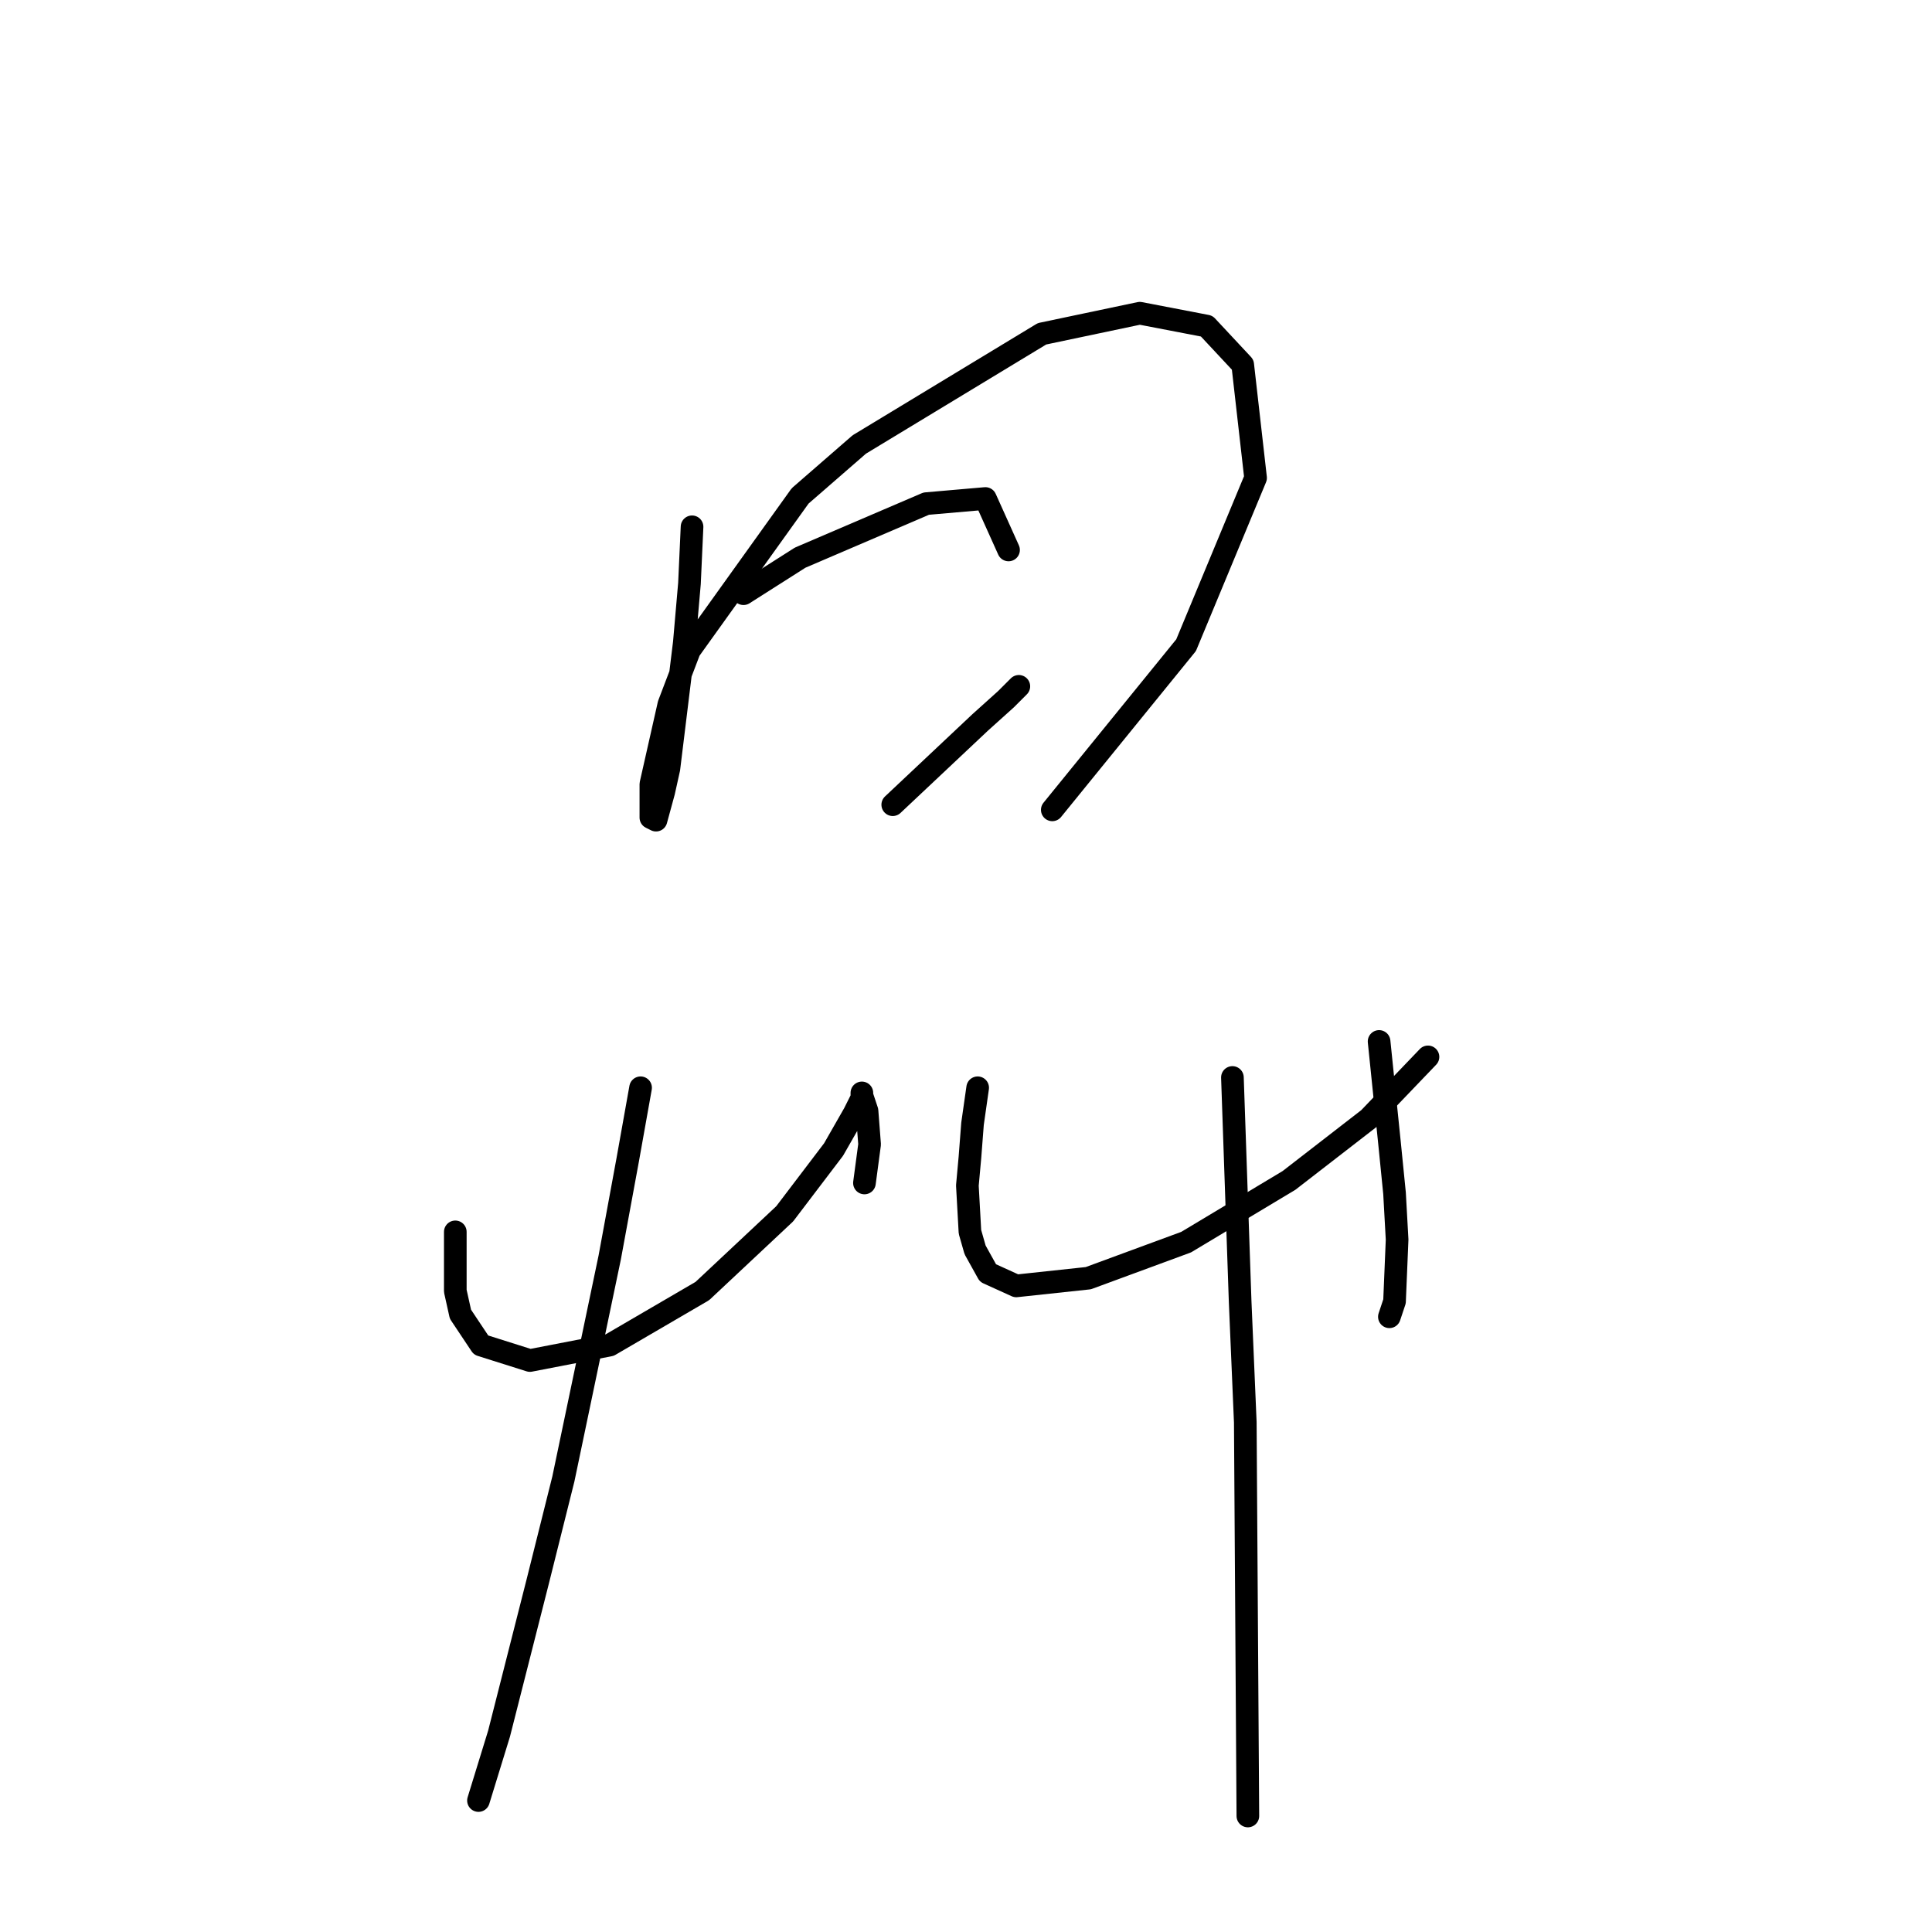 <?xml version="1.0" standalone="no"?>
    <svg width="256" height="256" xmlns="http://www.w3.org/2000/svg" version="1.1">
    <polyline stroke="black" stroke-width="3" stroke-linecap="round" fill="transparent" stroke-linejoin="round" points="91.699 69.803 91.358 77.305 90.676 85.147 88.63 101.854 87.948 104.923 86.926 108.674 86.244 108.333 86.244 103.9 88.63 93.33 91.358 86.17 106.02 65.712 113.862 58.893 138.07 44.231 151.027 41.503 159.892 43.208 164.666 48.323 166.37 63.325 157.164 85.488 139.434 107.31 139.434 107.31 " />
        <polyline stroke="black" stroke-width="3" stroke-linecap="round" fill="transparent" stroke-linejoin="round" points="98.518 78.669 106.02 73.895 122.727 66.735 130.569 66.053 133.638 72.872 133.638 72.872 " />
        <polyline stroke="black" stroke-width="3" stroke-linecap="round" fill="transparent" stroke-linejoin="round" points="118.294 106.628 129.887 95.717 133.297 92.648 135.002 90.943 135.002 90.943 " />
        <polyline stroke="black" stroke-width="3" stroke-linecap="round" fill="transparent" stroke-linejoin="round" points="60.33 163.228 60.33 171.07 61.012 174.139 63.74 178.23 70.218 180.276 80.788 178.23 93.063 171.07 103.974 160.841 110.452 152.317 113.18 147.544 114.203 145.498 114.203 144.816 114.203 145.157 114.885 147.203 115.226 151.635 114.544 156.75 114.544 156.75 " />
        <polyline stroke="black" stroke-width="3" stroke-linecap="round" fill="transparent" stroke-linejoin="round" points="84.88 144.134 83.175 153.681 80.788 166.638 74.651 195.961 71.241 209.599 66.127 229.716 63.399 238.581 63.399 238.581 " />
        <polyline stroke="black" stroke-width="3" stroke-linecap="round" fill="transparent" stroke-linejoin="round" points="129.546 144.134 128.864 148.907 128.523 153.34 128.182 157.091 128.523 163.228 129.205 165.615 130.91 168.683 134.661 170.388 144.208 169.365 157.164 164.592 170.803 156.409 181.373 148.225 189.215 140.042 189.215 140.042 " />
        <polyline stroke="black" stroke-width="3" stroke-linecap="round" fill="transparent" stroke-linejoin="round" points="182.737 137.997 184.101 151.294 184.783 158.113 185.124 164.251 184.783 172.434 184.101 174.48 184.101 174.48 " />
        <polyline stroke="black" stroke-width="3" stroke-linecap="round" fill="transparent" stroke-linejoin="round" points="163.302 142.77 164.325 172.434 165.007 188.459 165.348 240.627 165.348 240.627 " />
        </svg>